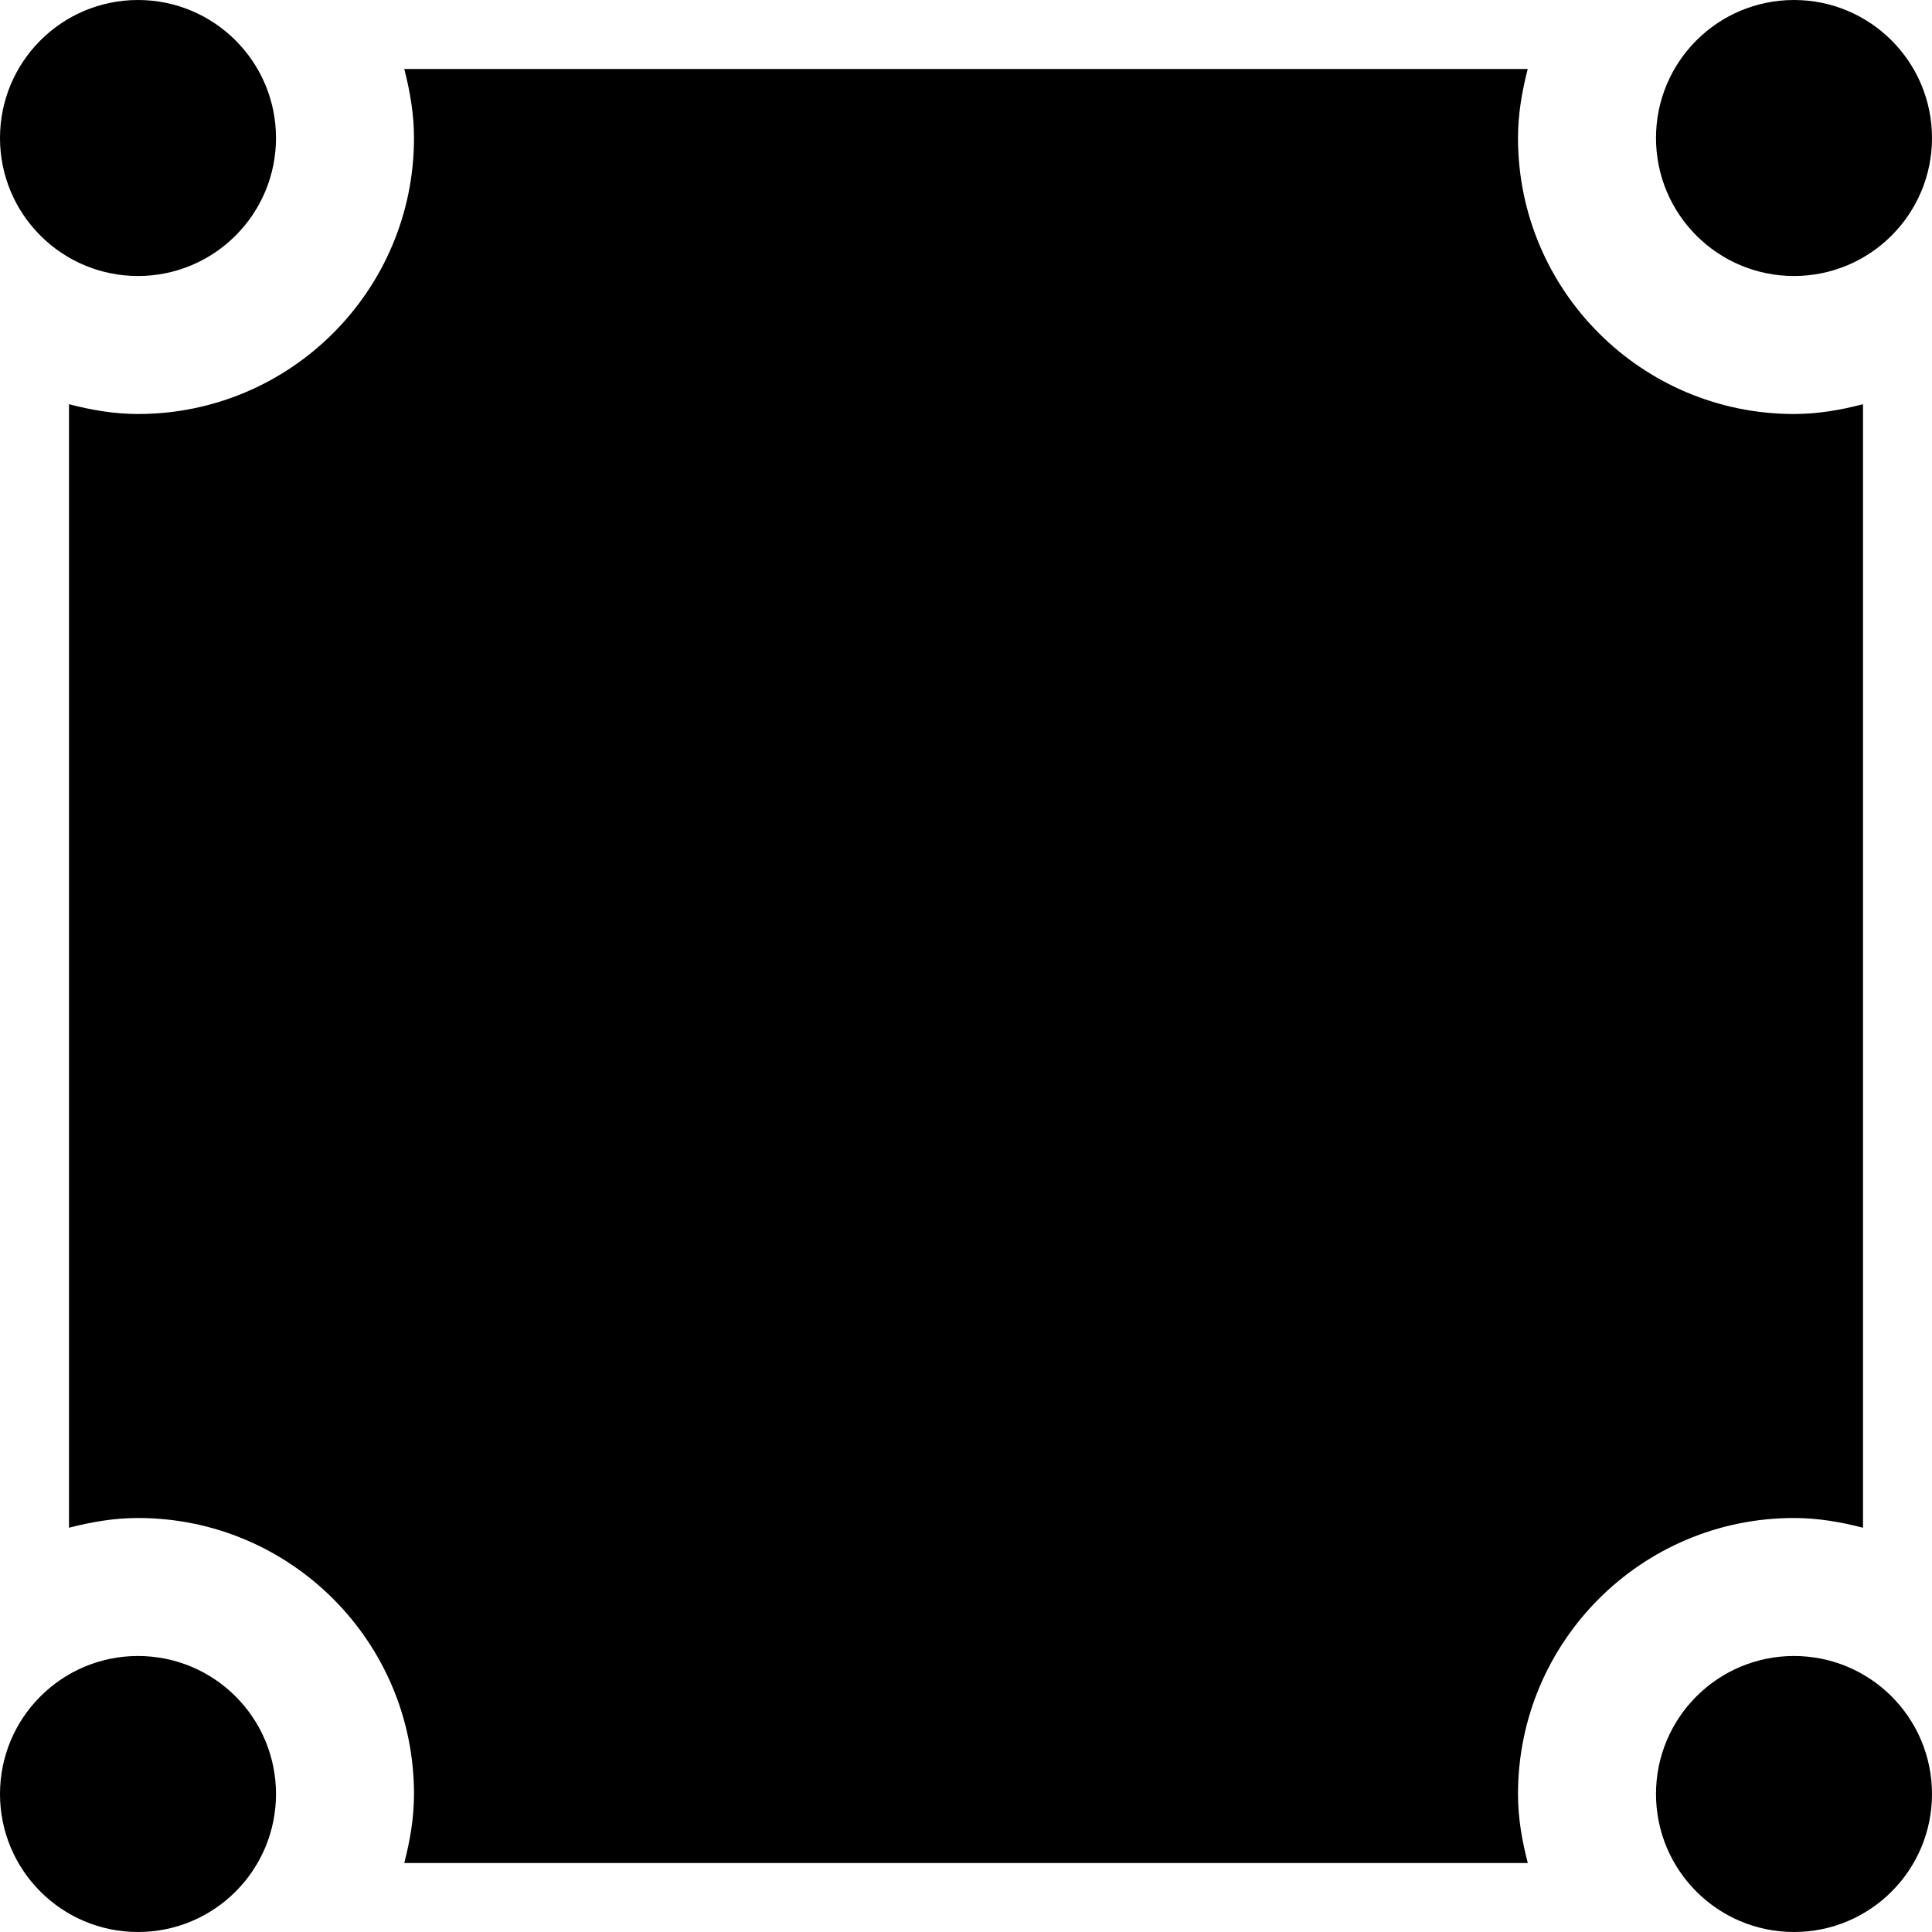 <?xml version="1.0" encoding="iso-8859-1"?>
<!-- Generator: Adobe Illustrator 18.0.0, SVG Export Plug-In . SVG Version: 6.00 Build 0)  -->
<!DOCTYPE svg PUBLIC "-//W3C//DTD SVG 1.1//EN" "http://www.w3.org/Graphics/SVG/1.1/DTD/svg11.dtd">
<svg version="1.1" id="Capa_1" xmlns="http://www.w3.org/2000/svg" xmlns:xlink="http://www.w3.org/1999/xlink" x="0px" y="0px"
	 viewBox="0 0 28 28" style="enable-background:new 0 0 28 28;" xml:space="preserve">
<g id="_x34__6_">
	<g>
		<path style="fill-rule:evenodd;clip-rule:evenodd;" d="M2,4c1.105,0,2-0.896,2-2S3.105,0,2,0S0,0.895,0,2S0.895,4,2,4z M26,4
			c1.105,0,2-0.896,2-2s-0.895-2-2-2s-2,0.895-2,2S24.895,4,26,4z M26,22c0.347,0,0.679,0.058,1,0.141V5.858
			C26.679,5.942,26.347,6,26,6c-2.209,0-4-1.791-4-4c0-0.347,0.058-0.679,0.141-1H5.859C5.942,1.321,6,1.653,6,2
			c0,2.209-1.791,4-4,4C1.653,6,1.321,5.942,1,5.858v16.283C1.321,22.058,1.653,22,2,22c2.209,0,4,1.791,4,4
			c0,0.347-0.058,0.679-0.141,1h16.283C22.058,26.679,22,26.347,22,26C22,23.791,23.791,22,26,22z M2,24c-1.105,0-2,0.895-2,2
			c0,1.105,0.895,2,2,2s2-0.895,2-2C4,24.895,3.105,24,2,24z M26,24c-1.105,0-2,0.895-2,2c0,1.105,0.895,2,2,2s2-0.895,2-2
			C28,24.895,27.105,24,26,24z"/>
	</g>
</g>
<g>
</g>
<g>
</g>
<g>
</g>
<g>
</g>
<g>
</g>
<g>
</g>
<g>
</g>
<g>
</g>
<g>
</g>
<g>
</g>
<g>
</g>
<g>
</g>
<g>
</g>
<g>
</g>
<g>
</g>
</svg>

